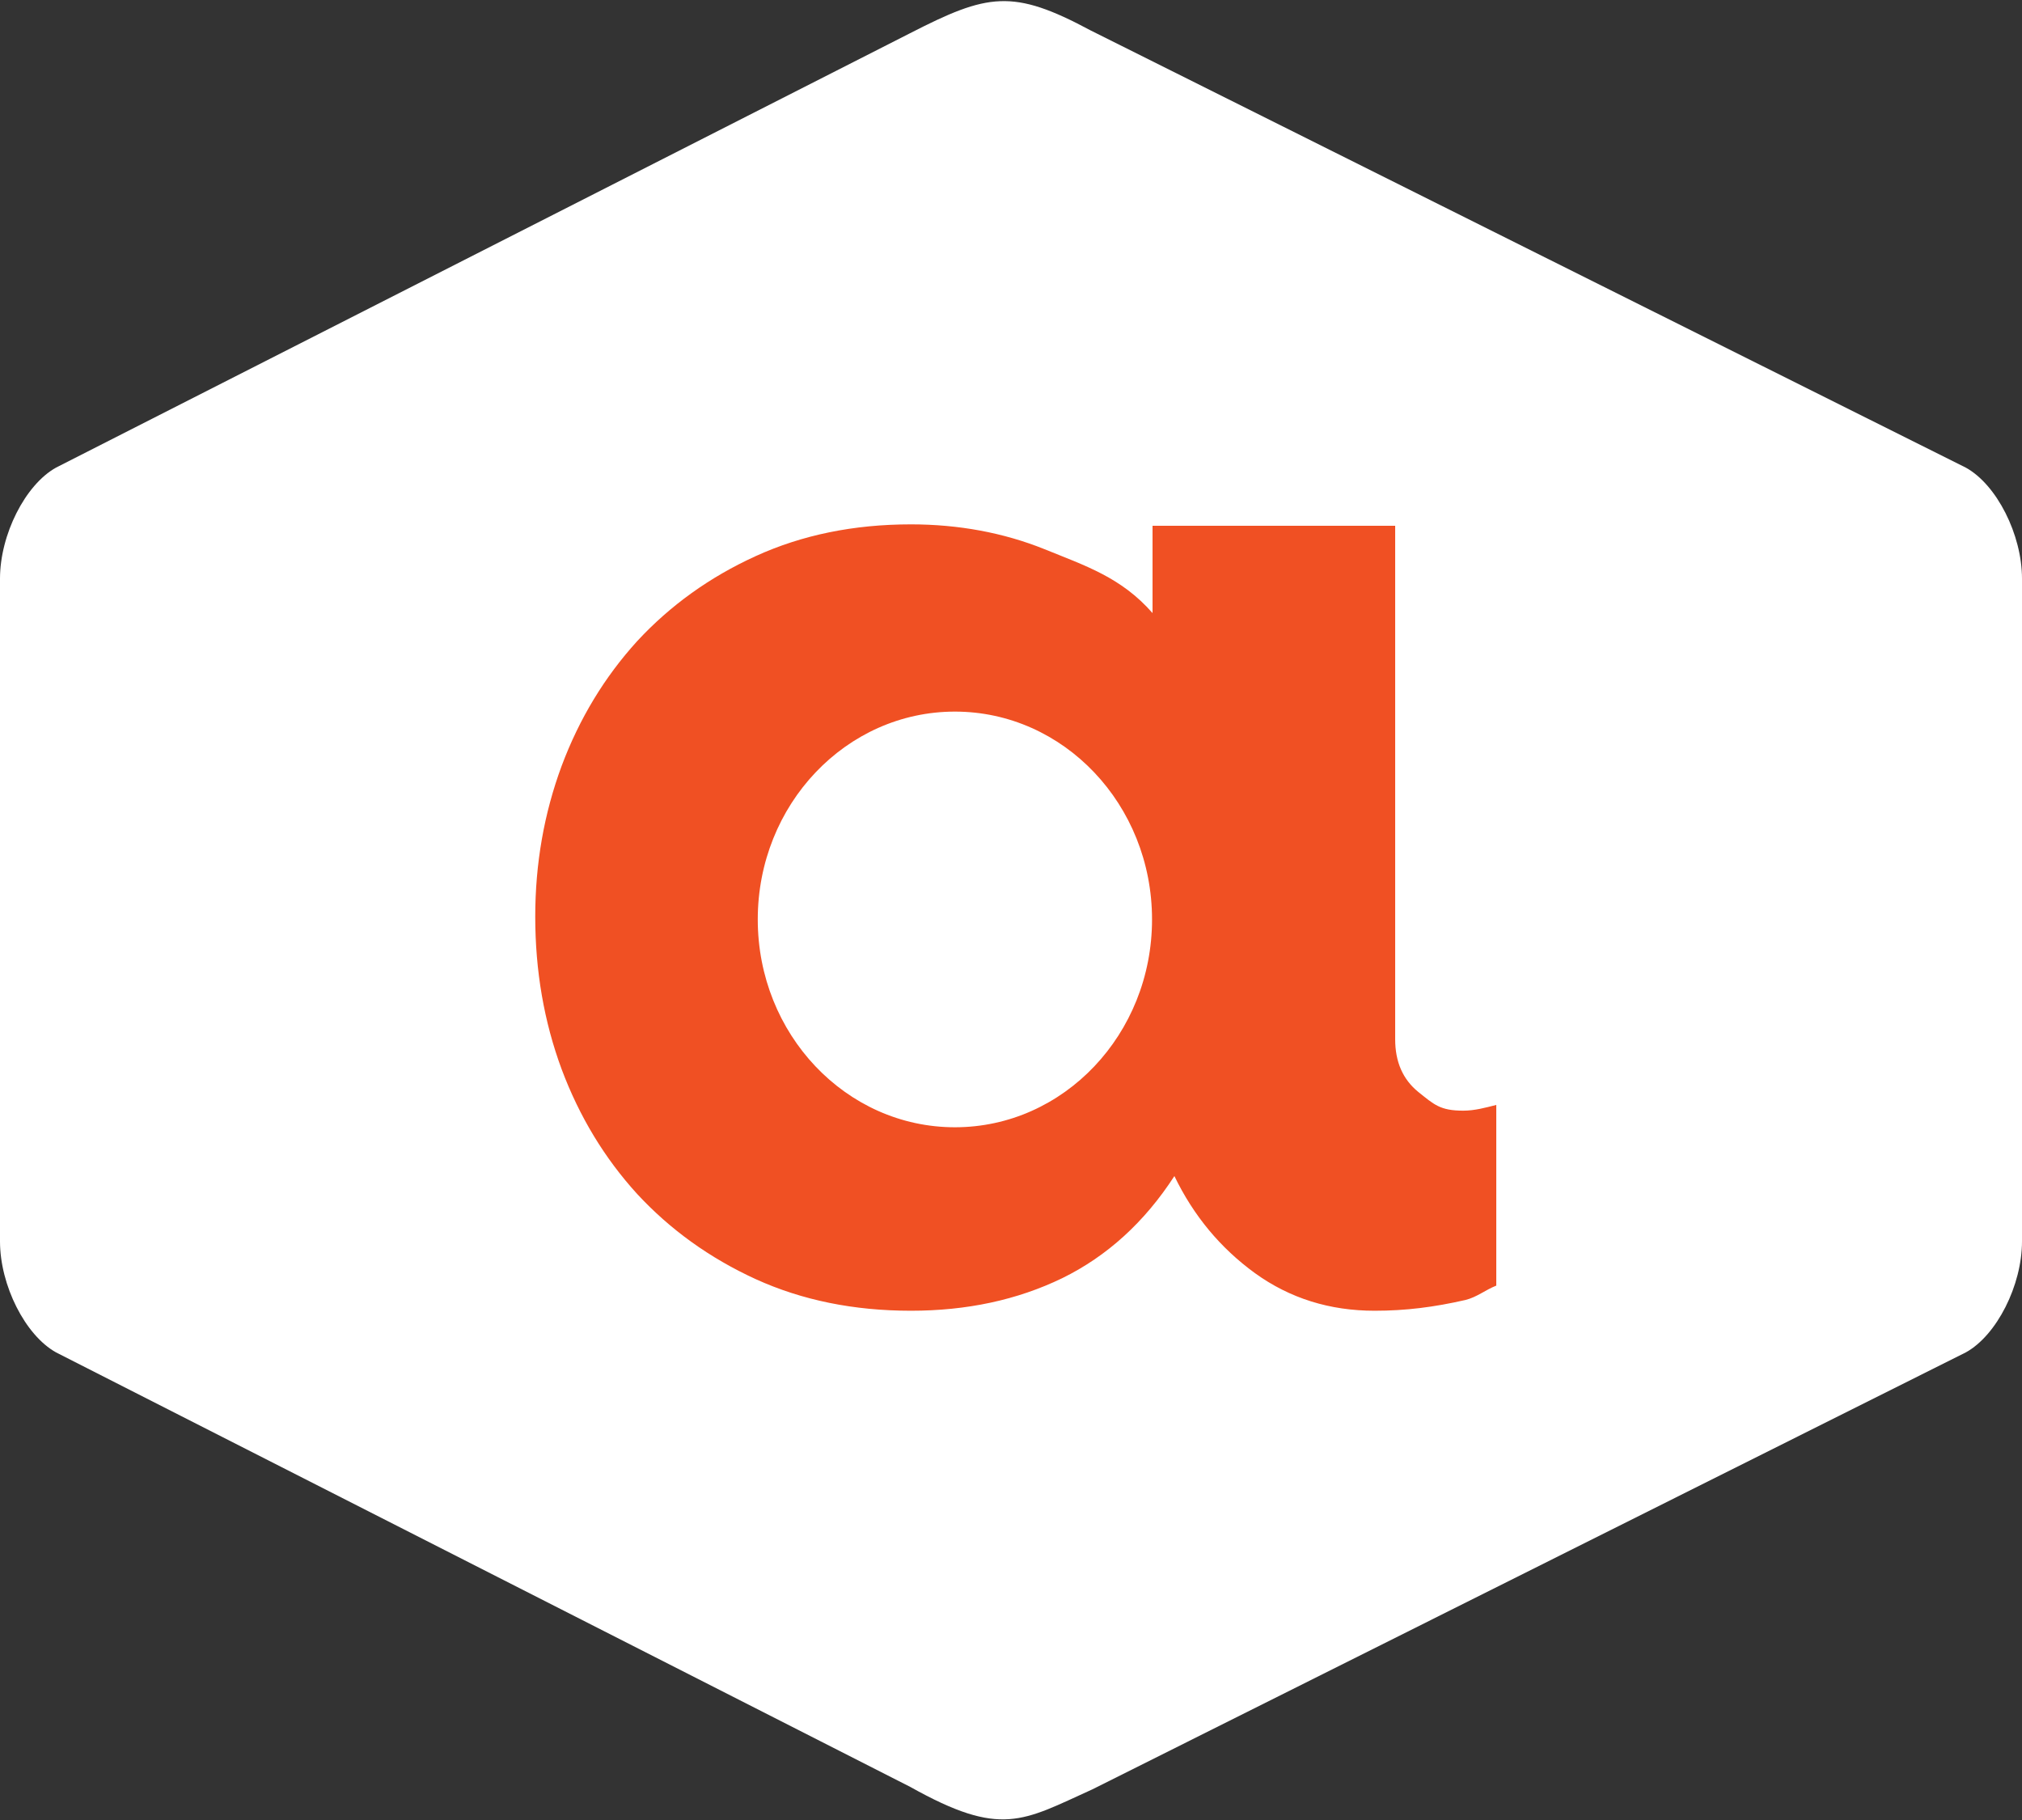 <?xml version="1.0" standalone="no"?><!DOCTYPE svg PUBLIC "-//W3C//DTD SVG 1.1//EN" "http://www.w3.org/Graphics/SVG/1.1/DTD/svg11.dtd"><svg viewBox="0 0 100 90" version="1.1"	xmlns="http://www.w3.org/2000/svg" xmlns:xlink="http://www.w3.org/1999/xlink" xml:space="preserve"	x="0px" y="0px" width="100px" height="90px"><rect x="0" y="0" width="100" height="90" fill="#333333" stroke="none"/>	<g id="logo">		<path d="M 100 61.384 L 100 28.617 C 100 26.438 98.75 23.966 97.221 23.124 L 53.941 1.506 C 50.081 -0.565 48.857 -0.33 45 1.647 L 2.778 23.12 C 1.25 23.965 0 26.438 0 28.617 L 0 61.384 C 0 63.562 1.25 66.036 2.778 66.88 L 45.019 88.364 C 49.522 90.883 50.558 90.055 54.026 88.484 L 97.221 66.877 C 98.75 66.034 100 63.562 100 61.384 Z" fill="#ffffff"/>		<path d="M 37.476 45.467 C 37.476 39.791 41.841 35.189 47.226 35.189 C 52.61 35.189 56.975 39.791 56.975 45.467 C 56.975 51.142 52.61 55.744 47.226 55.744 C 41.841 55.744 37.476 51.142 37.476 45.467 ZM 74 54.639 C 73.463 54.776 72.931 54.923 72.365 54.923 C 71.215 54.923 70.922 54.618 70.141 53.996 C 69.38 53.376 69 52.512 69 51.395 L 69 26 L 57 26 L 57 30.317 C 55.452 28.547 53.661 27.973 51.646 27.153 C 49.627 26.342 47.407 25.93 45.051 25.93 C 42.217 25.93 39.665 26.456 37.374 27.5 C 35.088 28.542 33.139 29.948 31.51 31.707 C 29.903 33.475 28.654 35.53 27.775 37.879 C 26.906 40.231 26.471 42.712 26.471 45.329 C 26.471 48.005 26.906 50.521 27.775 52.87 C 28.654 55.219 29.903 57.277 31.51 59.041 C 33.139 60.799 35.088 62.206 37.374 63.254 C 39.665 64.296 42.217 64.817 45.051 64.817 C 47.814 64.817 50.306 64.286 52.533 63.207 C 54.748 62.121 56.599 60.442 58.081 58.157 C 59.026 60.115 60.356 61.716 62.067 62.959 C 63.788 64.201 65.759 64.817 67.984 64.817 C 69.527 64.817 70.921 64.639 72.469 64.286 C 73.039 64.148 73.473 63.78 74 63.575 L 74 54.639 Z" fill="#F05023"/>	</g></svg>